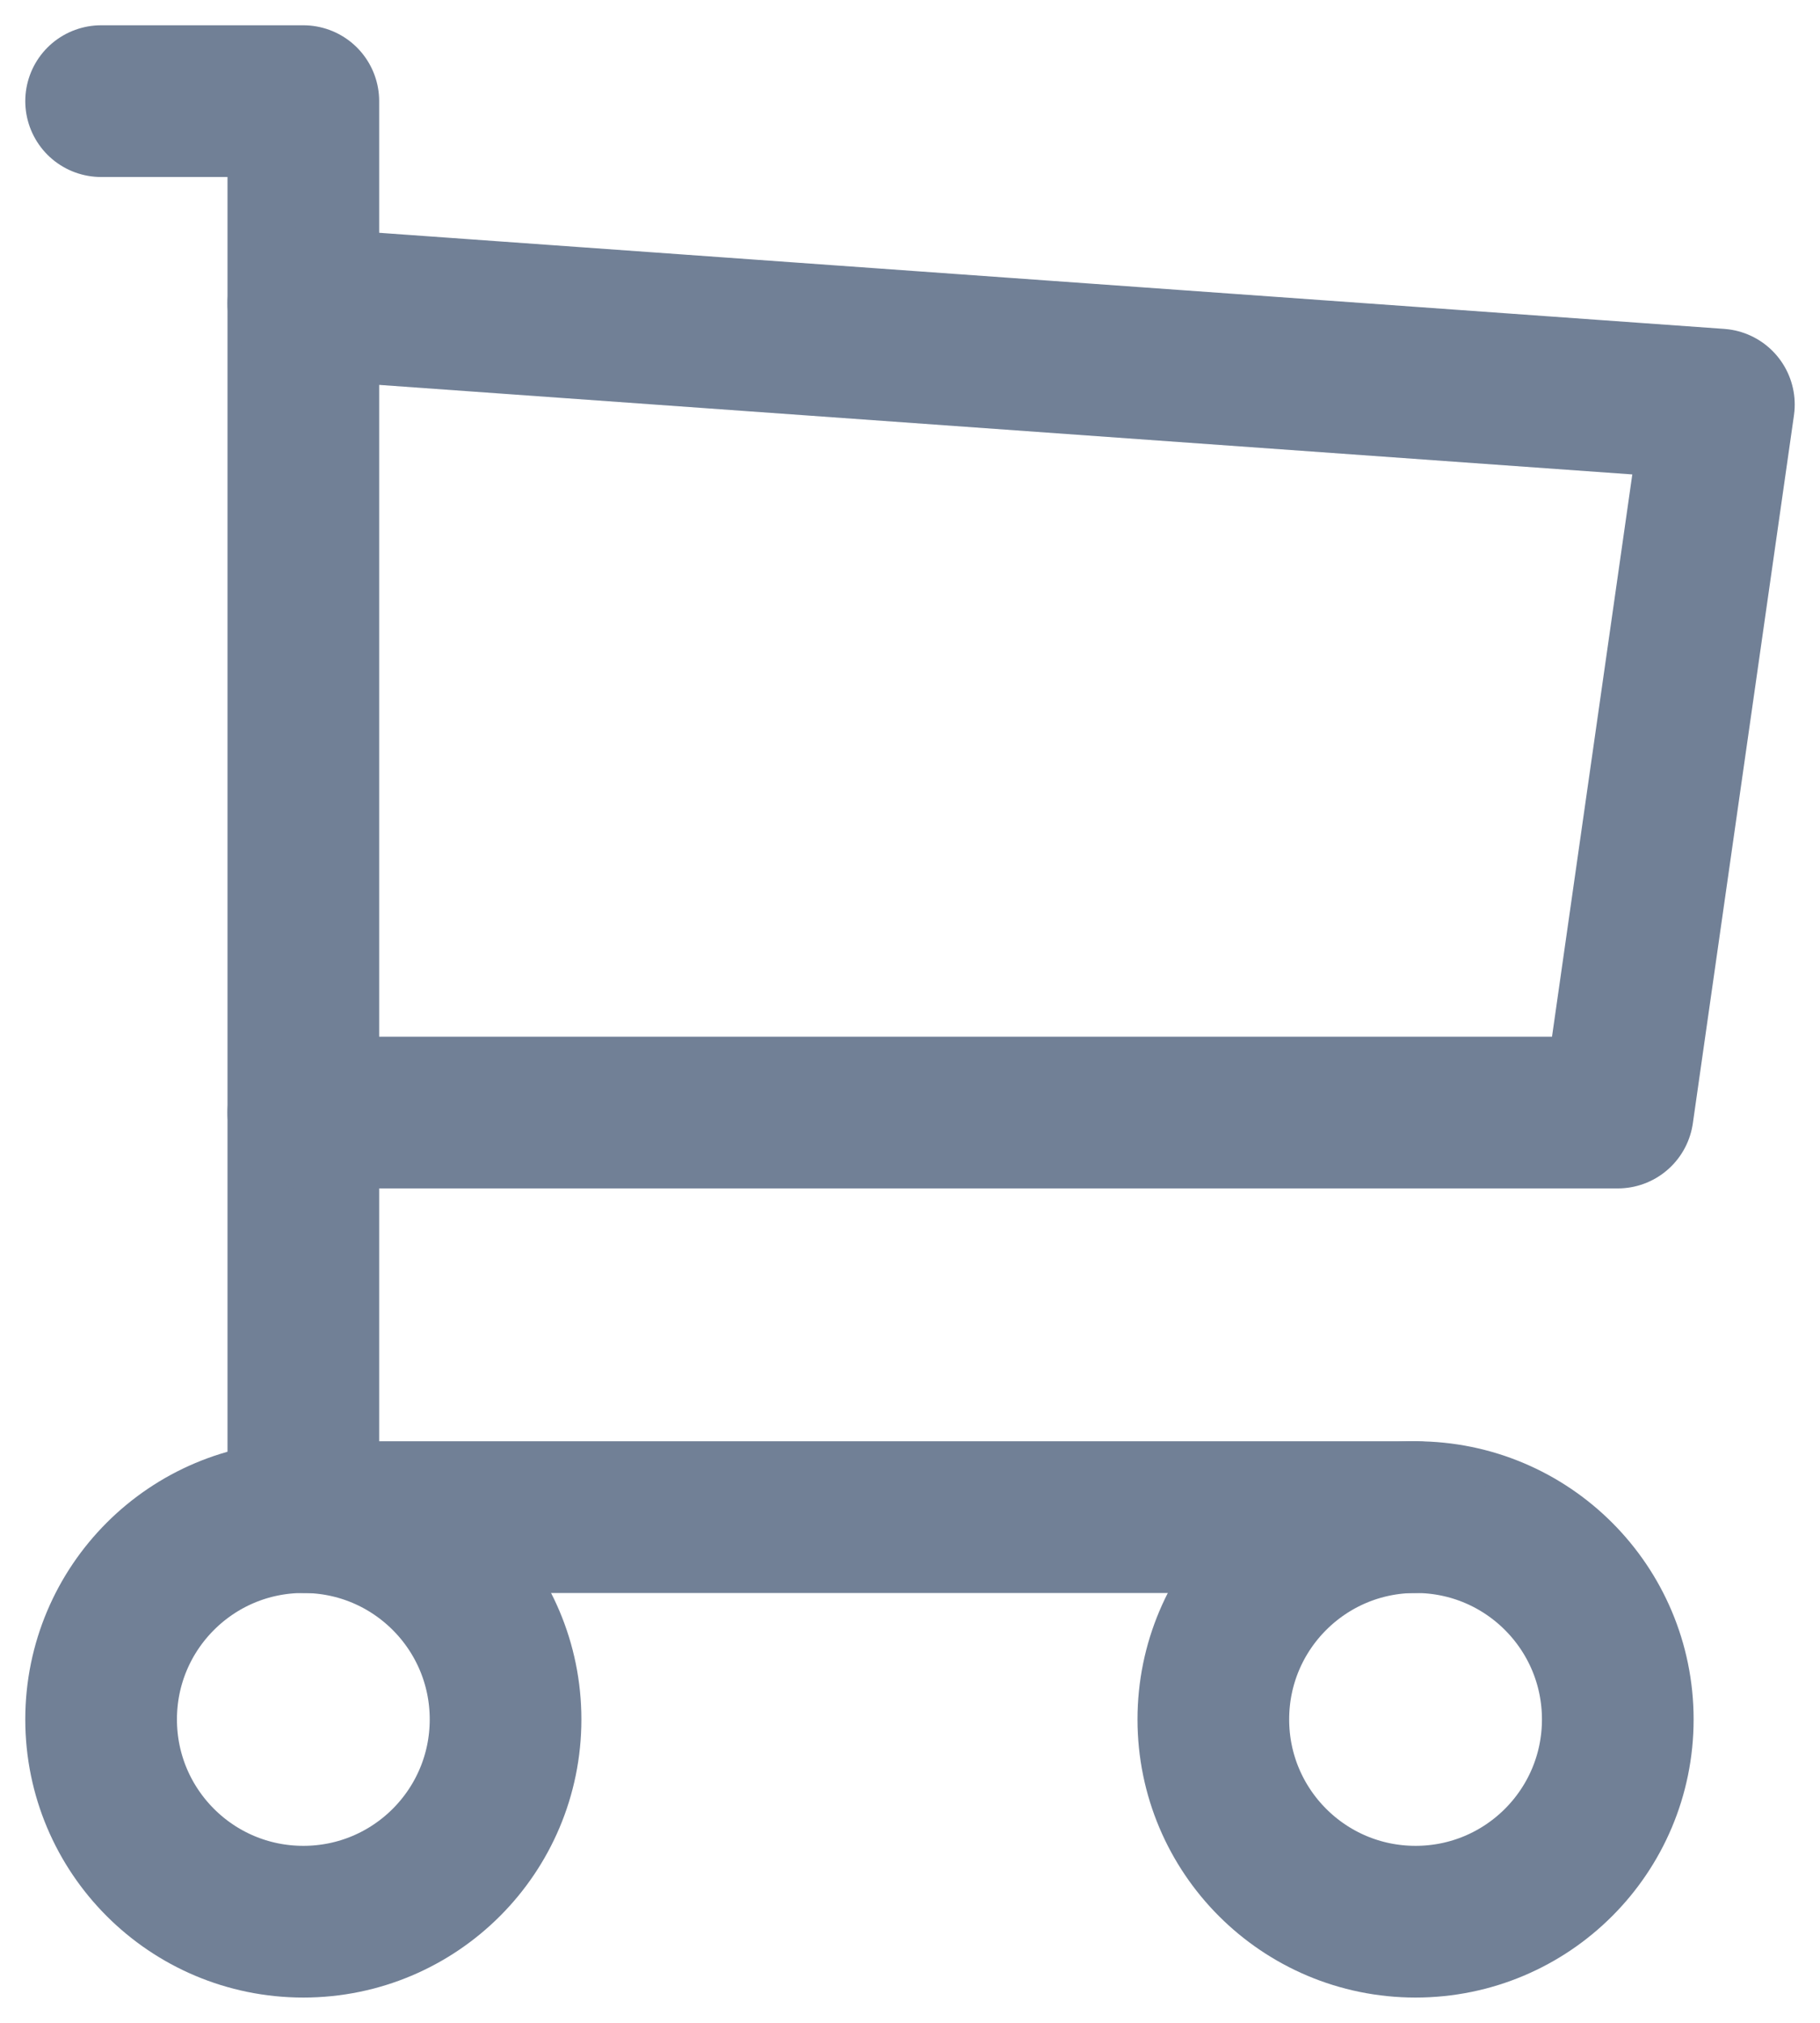 <svg width="18" height="20" viewBox="0 0 18 20" fill="none" xmlns="http://www.w3.org/2000/svg">
<path d="M3 19C4.105 19 5 18.105 5 17C5 15.895 4.105 15 3 15C1.895 15 1 15.895 1 17C1 18.105 1.895 19 3 19Z" stroke="#718096" stroke-width="1.5" stroke-linecap="round" stroke-linejoin="round"/>
<path d="M14 19C15.105 19 16 18.105 16 17C16 15.895 15.105 15 14 15C12.895 15 12 15.895 12 17C12 18.105 12.895 19 14 19Z" stroke="#718096" stroke-width="1.5" stroke-linecap="round" stroke-linejoin="round"/>
<path d="M14 15H3V1H1" stroke="#718096" stroke-width="1.5" stroke-linecap="round" stroke-linejoin="round"/>
<path d="M3 3L17 4L16 11H3" stroke="#718096" stroke-width="1.5" stroke-linecap="round" stroke-linejoin="round"/>
</svg>
